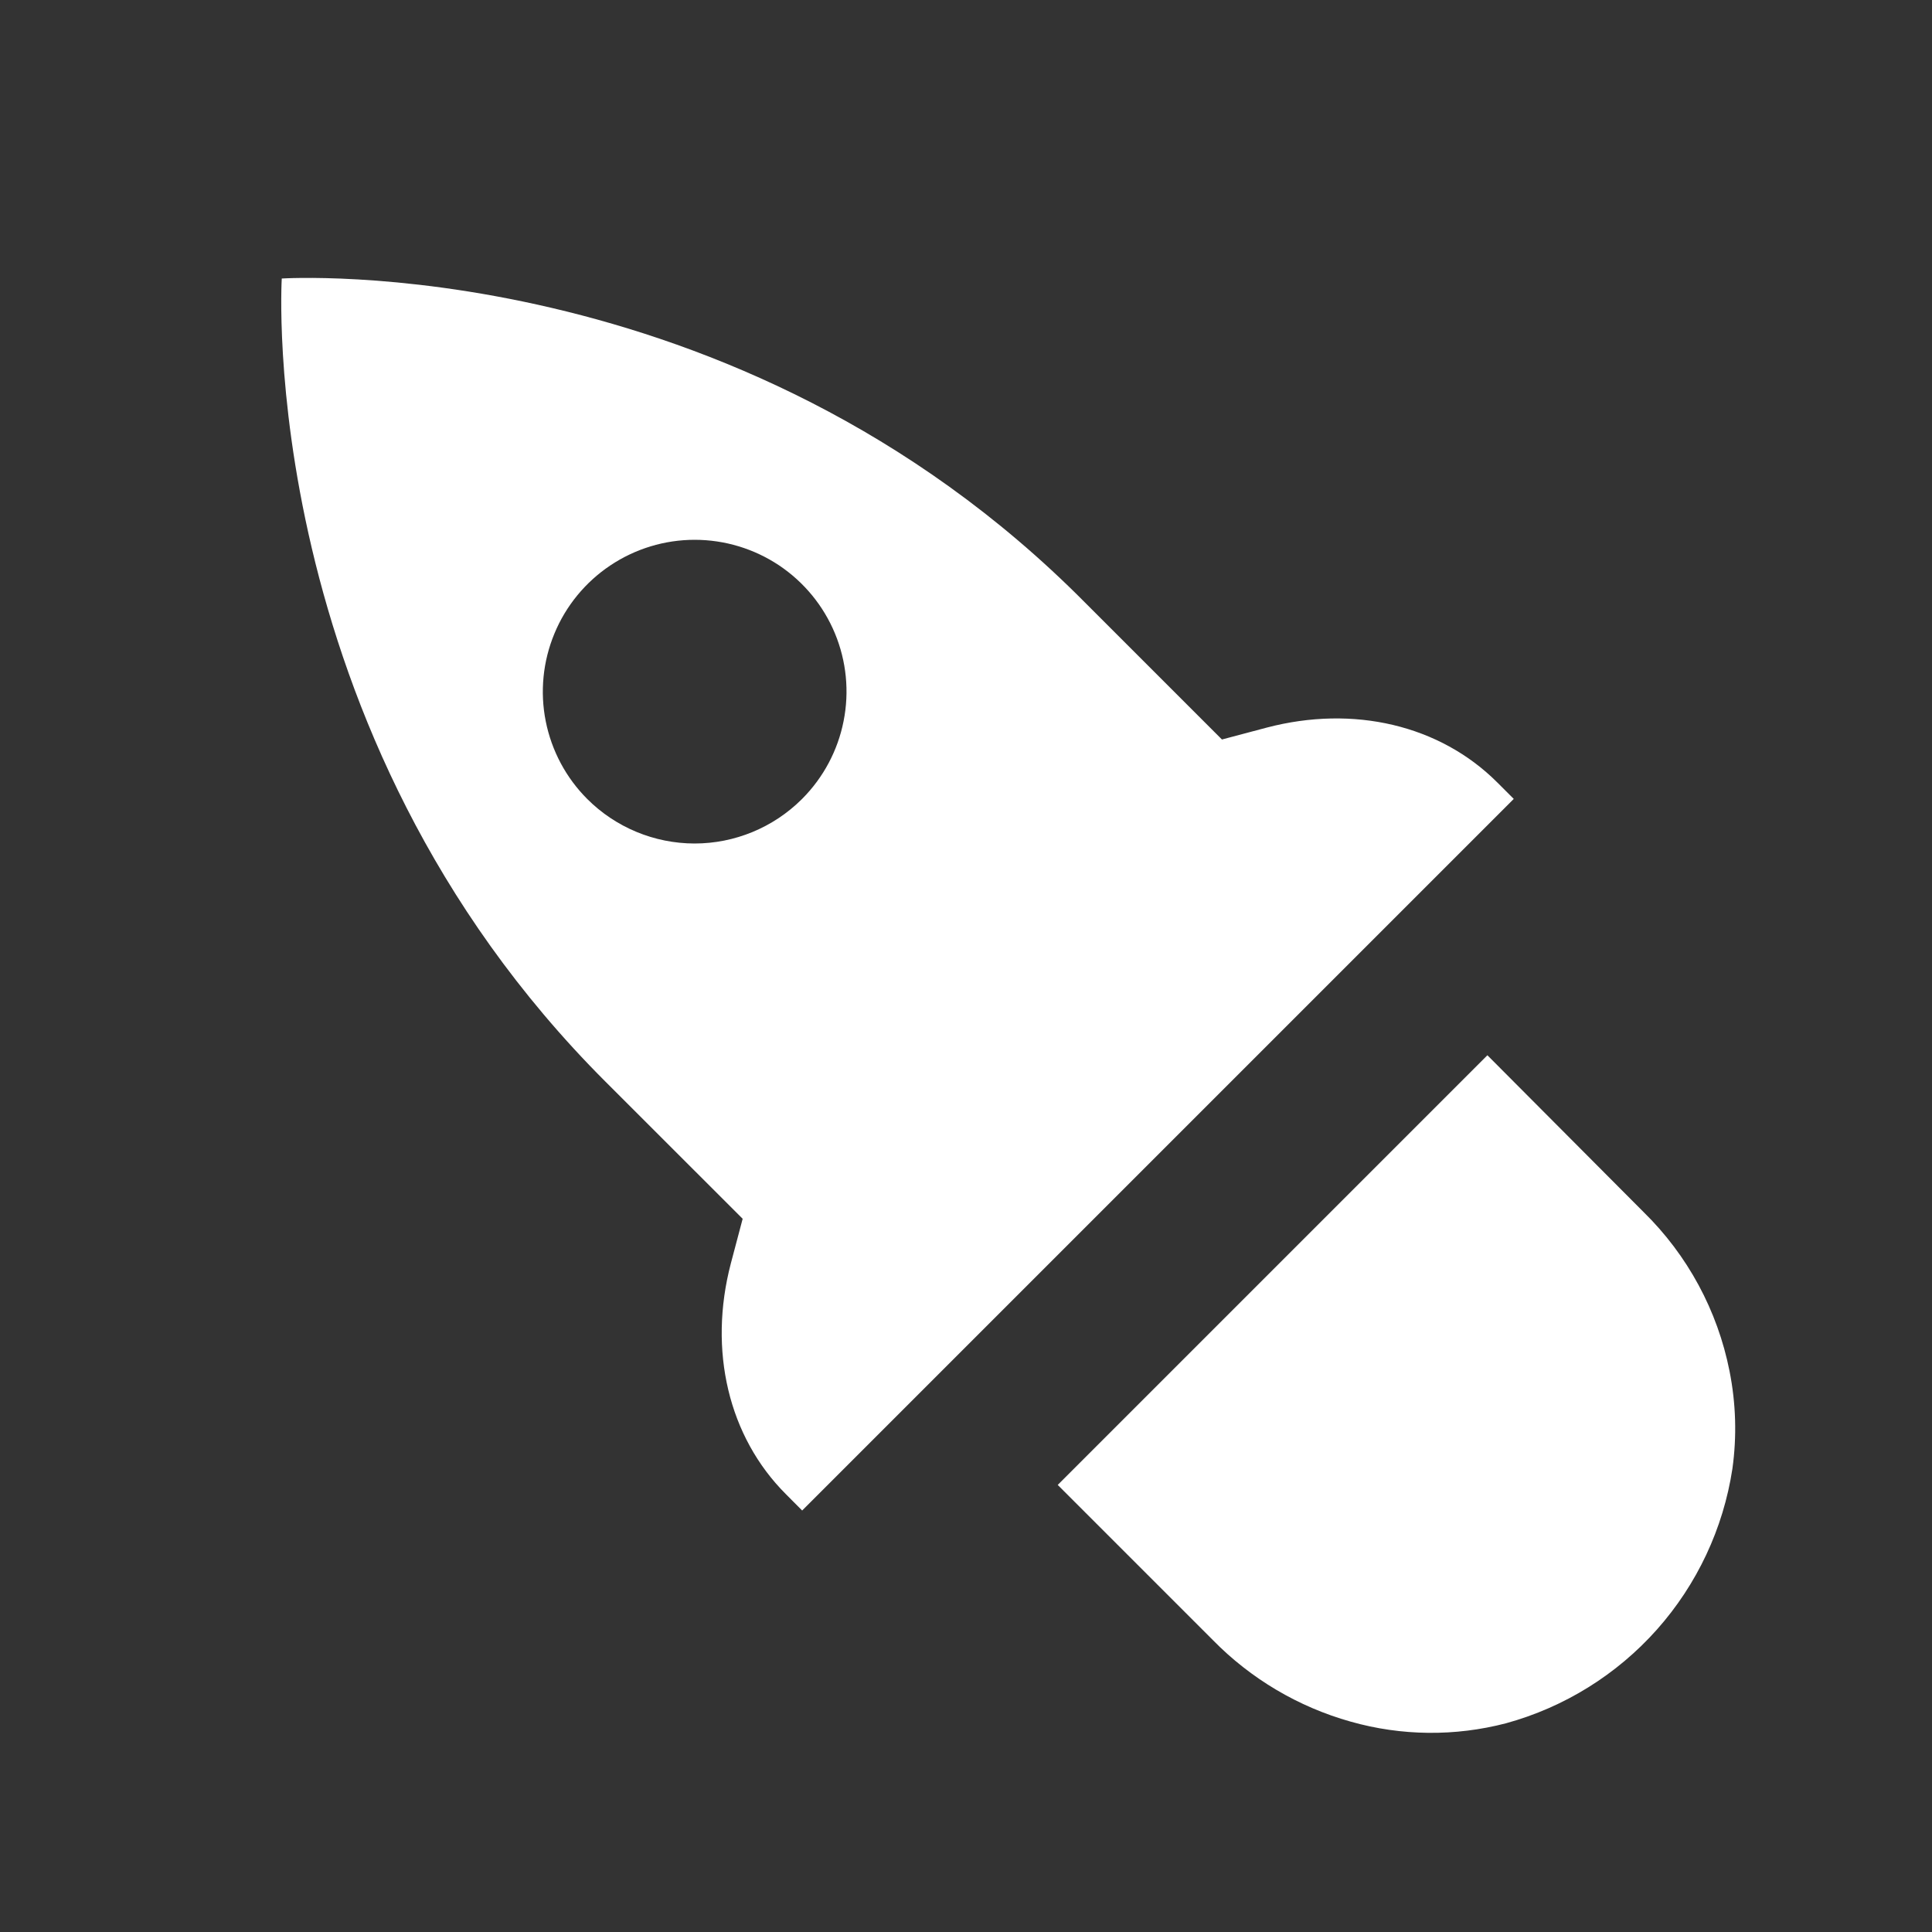 <svg width="25" height="25" viewBox="0 0 25 25" fill="none" xmlns="http://www.w3.org/2000/svg">
<rect x="0" y="0" width="25" height="25" fill="#333333" stroke="none"/>
<path d="M19.247 13.655L13.687 19.215L15.694 21.222C16.186 21.724 16.801 22.088 17.478 22.278C18.134 22.464 18.828 22.471 19.488 22.299C20.242 22.092 20.92 21.671 21.44 21.087C21.96 20.502 22.299 19.78 22.417 19.007C22.476 18.586 22.463 18.159 22.38 17.742C22.225 16.959 21.837 16.241 21.267 15.683L19.247 13.655Z" fill="white"/>
<path d="M9.457 16.349L9.61 15.771L7.833 13.995C3.288 9.45 3.646 3.604 3.646 3.604C3.646 3.604 9.503 3.223 14.035 7.792L15.812 9.569L16.392 9.415C17.517 9.12 18.633 9.383 19.375 10.125L19.588 10.338L10.38 19.546L10.17 19.335C9.427 18.593 9.162 17.475 9.457 16.349ZM10.38 10.337C10.654 10.062 10.841 9.712 10.916 9.331C10.992 8.95 10.953 8.555 10.804 8.196C10.655 7.837 10.403 7.531 10.08 7.315C9.757 7.1 9.377 6.985 8.989 6.985C8.6 6.985 8.22 7.101 7.897 7.317C7.574 7.533 7.322 7.84 7.174 8.199C7.025 8.558 6.986 8.953 7.062 9.334C7.138 9.715 7.325 10.065 7.599 10.339C7.967 10.707 8.466 10.914 8.987 10.915C9.507 10.915 10.006 10.709 10.375 10.342L10.38 10.337Z" fill="white"/>
</svg>

